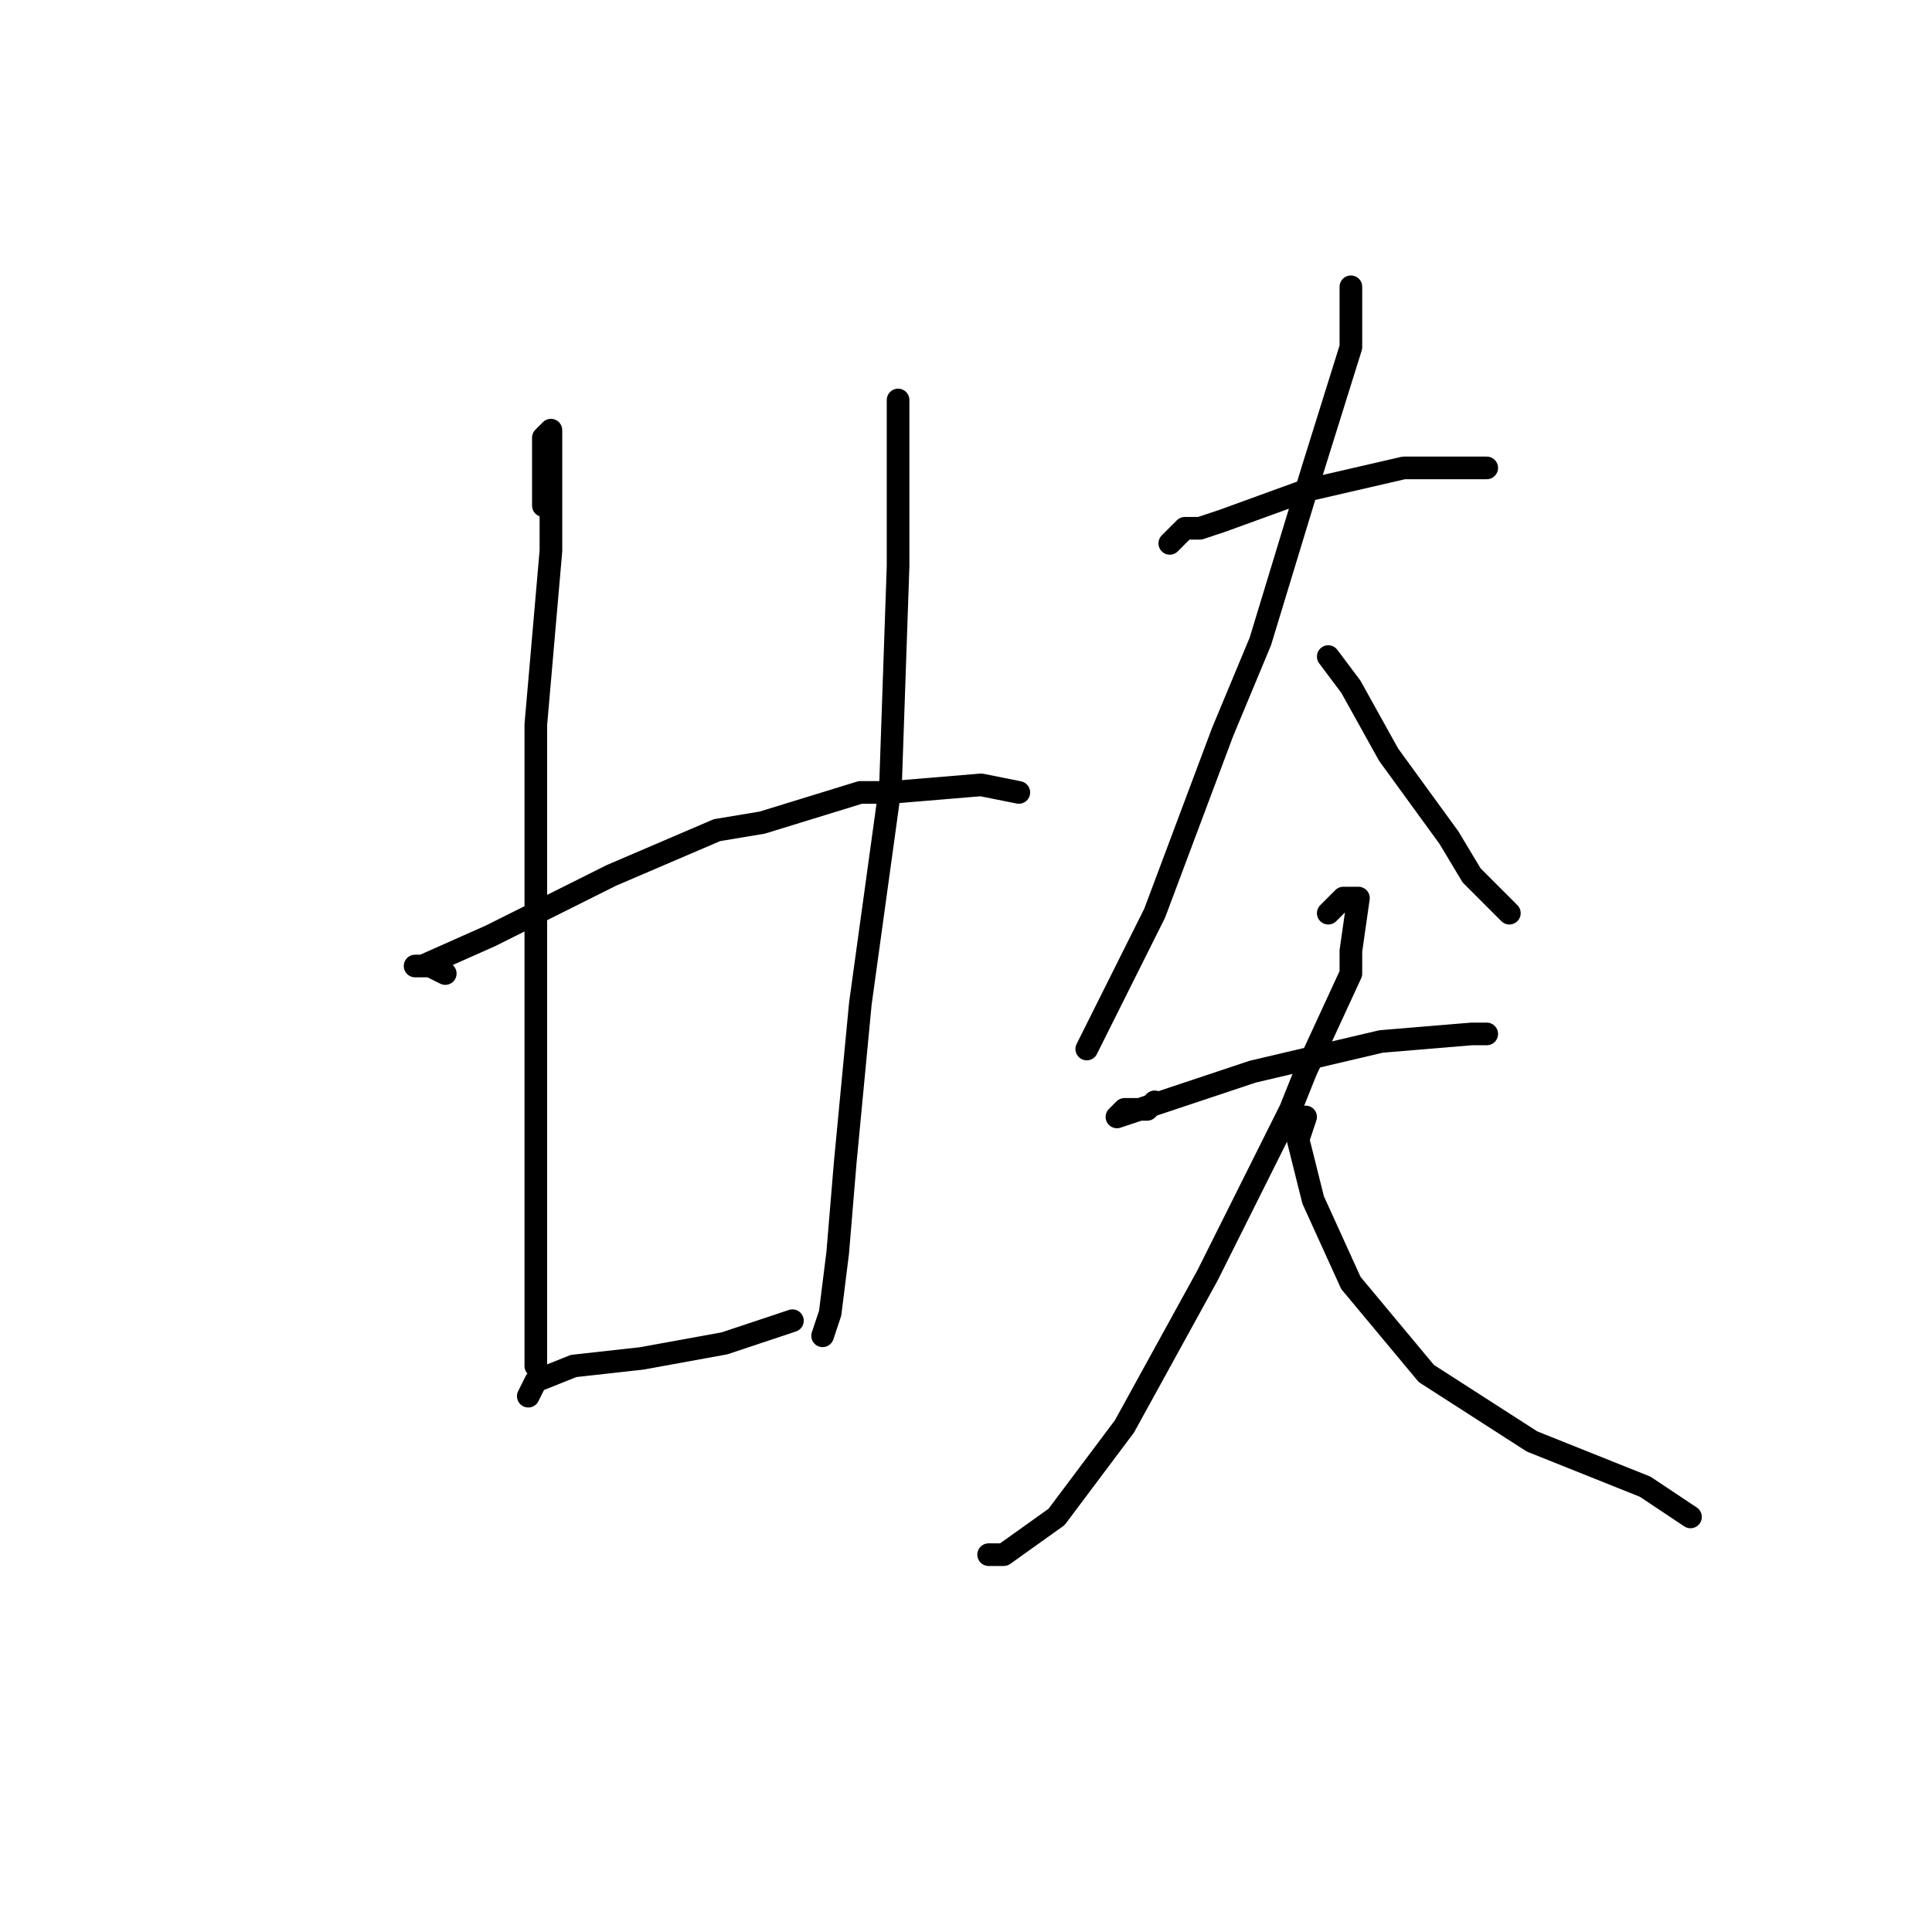 <?xml version="1.0" standalone="no"?>
    <svg width="256" height="256" xmlns="http://www.w3.org/2000/svg" version="1.1">
    <polyline stroke="black" stroke-width="3" stroke-linecap="round" fill="transparent" stroke-linejoin="round" points="72 67 72 65 72 62 72 61 72 58 73 57 73 60 73 73 71 96 71 117 71 124 71 143 71 149 71 167 71 179 71 181 71 181 " />
        <polyline stroke="black" stroke-width="3" stroke-linecap="round" fill="transparent" stroke-linejoin="round" points="70 185 71 183 76 181 85 180 96 178 105 175 105 175 " />
        <polyline stroke="black" stroke-width="3" stroke-linecap="round" fill="transparent" stroke-linejoin="round" points="119 54 119 53 119 56 119 69 119 75 118 104 114 133 112 154 111 166 110 174 109 177 109 177 " />
        <polyline stroke="black" stroke-width="3" stroke-linecap="round" fill="transparent" stroke-linejoin="round" points="59 129 57 128 55 128 56 128 65 124 81 116 95 110 101 109 114 105 118 105 130 104 135 105 135 105 " />
        <polyline stroke="black" stroke-width="3" stroke-linecap="round" fill="transparent" stroke-linejoin="round" points="156 71 155 72 157 70 159 70 162 69 173 65 186 62 197 62 197 62 " />
        <polyline stroke="black" stroke-width="3" stroke-linecap="round" fill="transparent" stroke-linejoin="round" points="179 38 179 46 174 62 167 85 162 97 153 121 146 135 144 139 144 139 " />
        <polyline stroke="black" stroke-width="3" stroke-linecap="round" fill="transparent" stroke-linejoin="round" points="176 87 179 91 184 100 192 111 195 116 200 121 200 121 " />
        <polyline stroke="black" stroke-width="3" stroke-linecap="round" fill="transparent" stroke-linejoin="round" points="153 146 152 147 149 147 148 148 151 147 166 142 183 138 195 137 197 137 197 137 " />
        <polyline stroke="black" stroke-width="3" stroke-linecap="round" fill="transparent" stroke-linejoin="round" points="176 121 178 119 180 119 179 126 179 129 173 142 171 147 160 169 149 189 140 201 133 206 131 206 131 206 " />
        <polyline stroke="black" stroke-width="3" stroke-linecap="round" fill="transparent" stroke-linejoin="round" points="173 148 172 151 174 159 179 170 189 182 203 191 218 197 224 201 224 201 " />
        </svg>